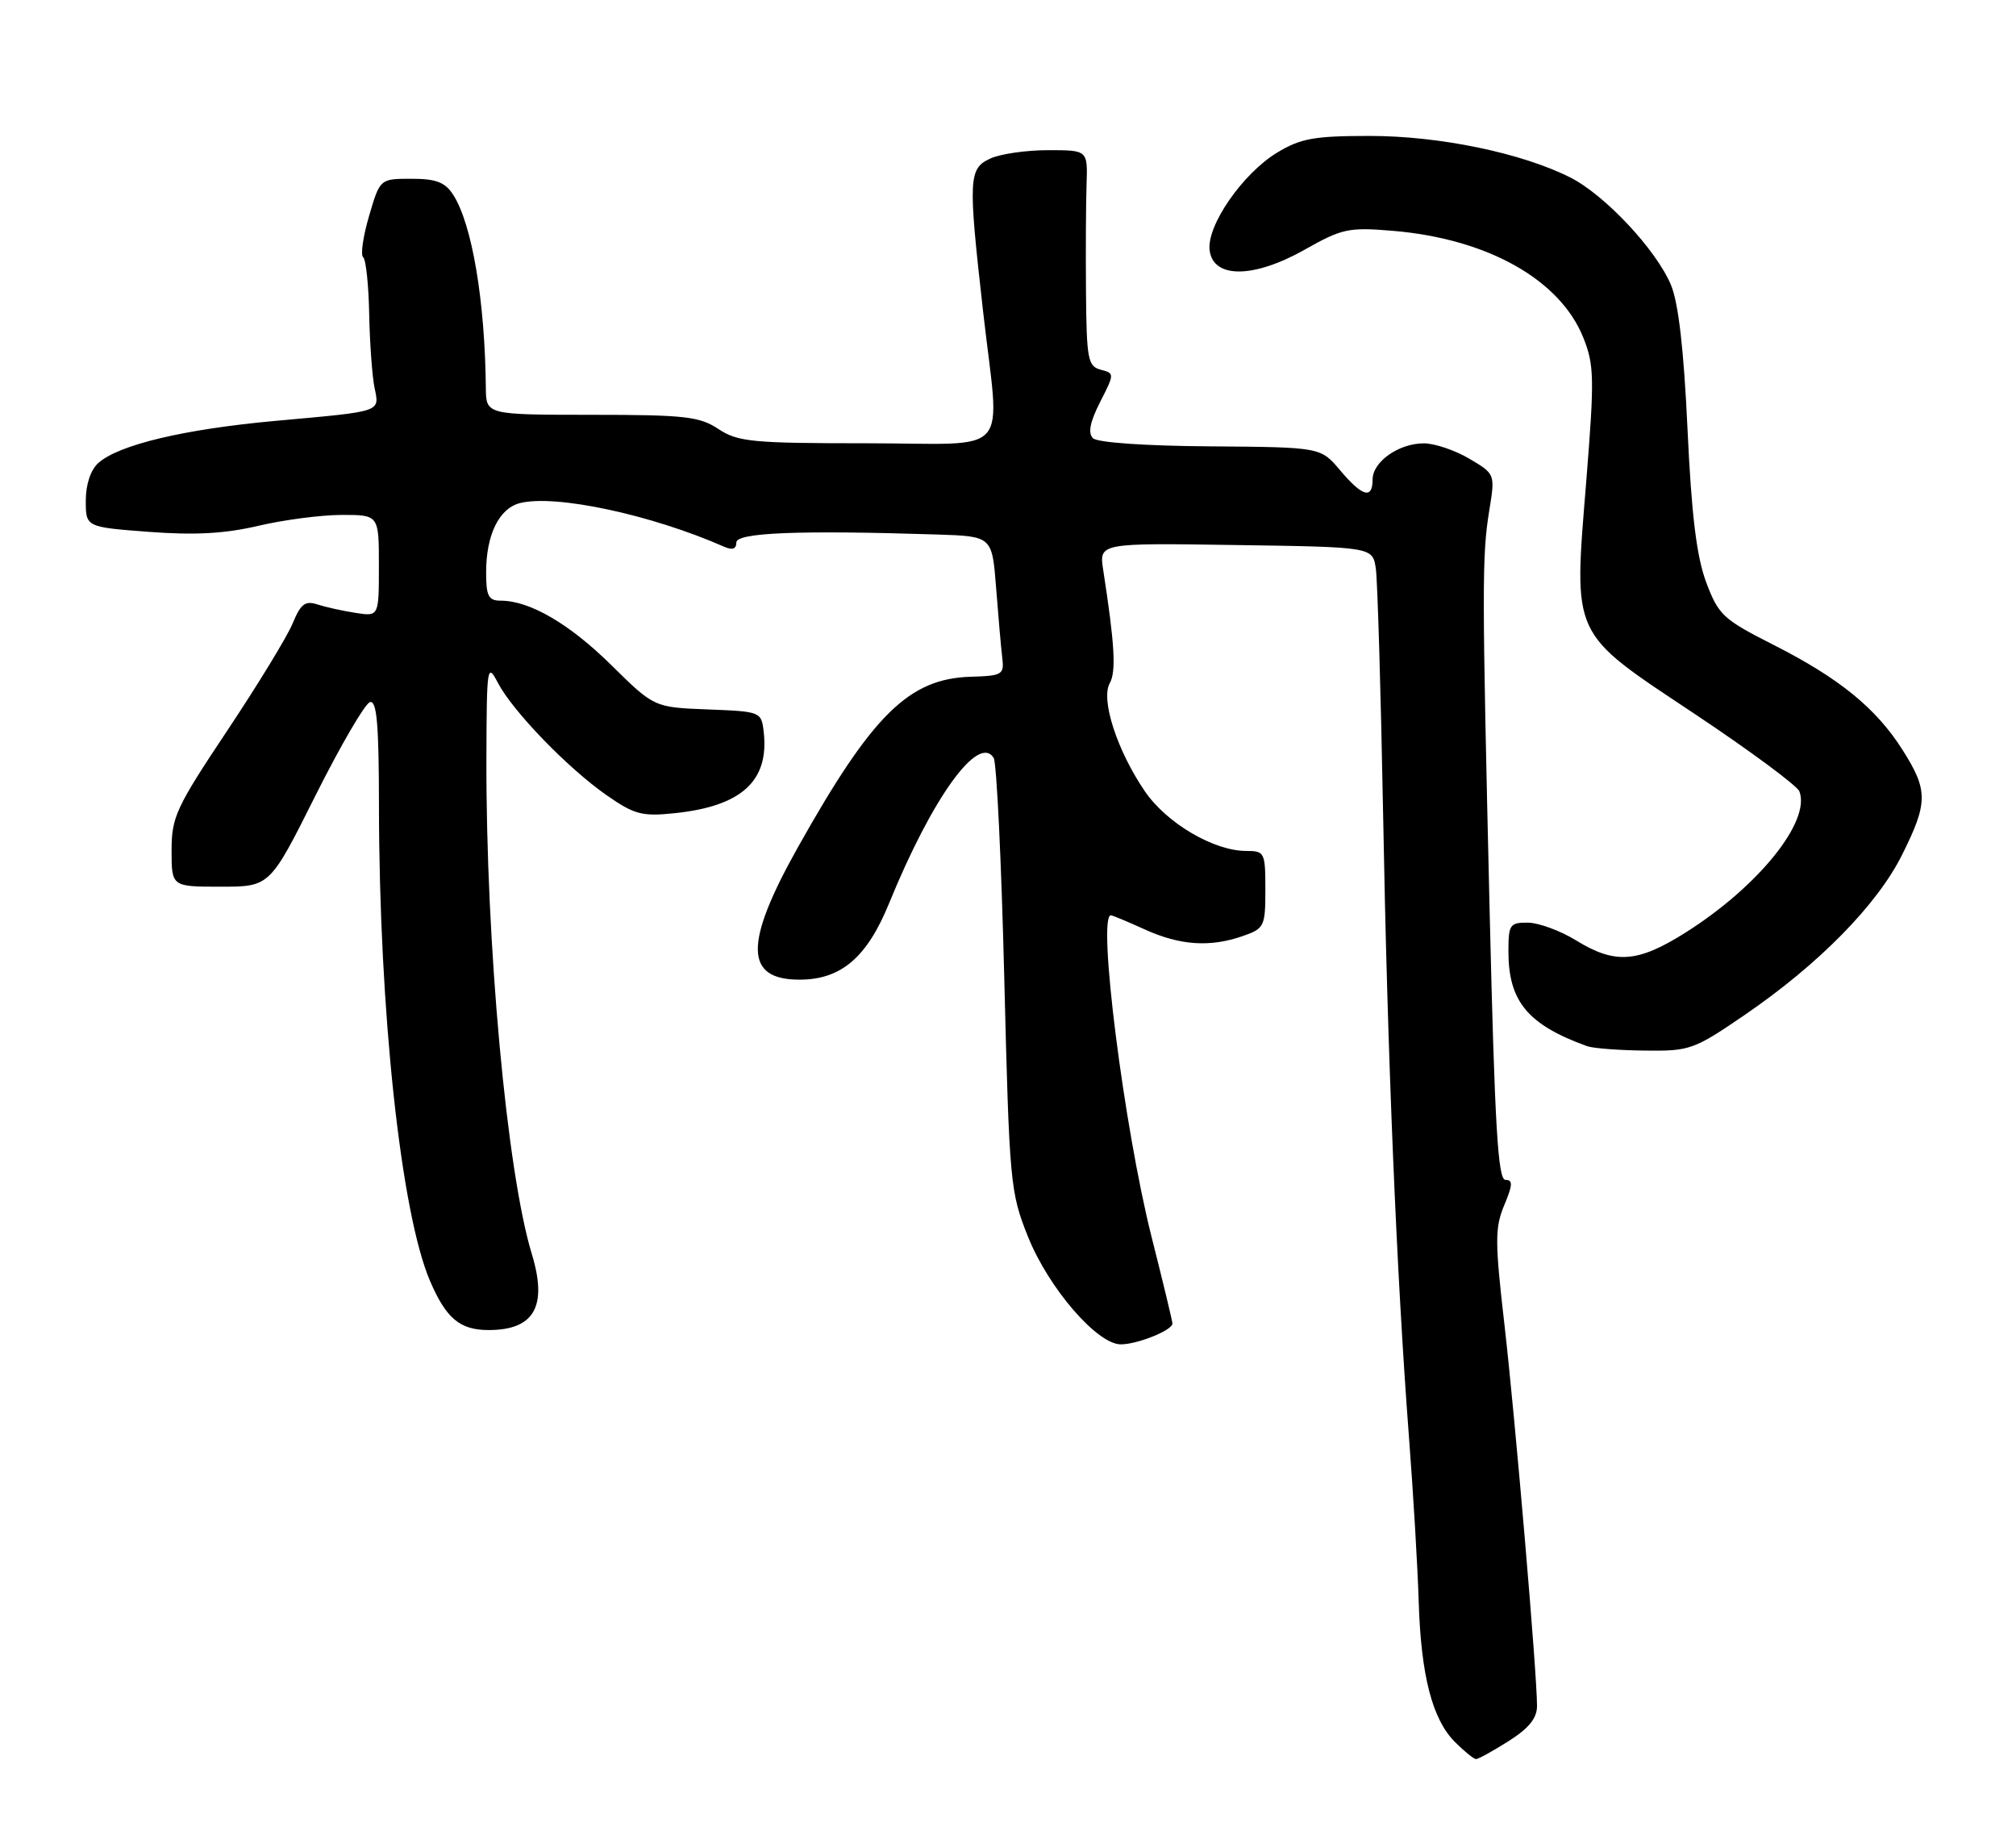 <?xml version="1.0" encoding="UTF-8" standalone="no"?>
<!DOCTYPE svg PUBLIC "-//W3C//DTD SVG 1.1//EN" "http://www.w3.org/Graphics/SVG/1.1/DTD/svg11.dtd" >
<svg xmlns="http://www.w3.org/2000/svg" xmlns:xlink="http://www.w3.org/1999/xlink" version="1.1" viewBox="0 0 282 256">
 <g >
 <path fill="currentColor"
d=" M 211.02 243.49 C 213.86 241.69 215.00 240.29 215.00 238.57 C 215.00 234.00 211.96 198.47 210.45 185.30 C 209.10 173.62 209.10 171.70 210.41 168.55 C 211.61 165.70 211.64 165.00 210.58 165.00 C 209.53 165.00 209.09 157.44 208.38 127.75 C 207.30 81.91 207.29 77.78 208.32 71.39 C 209.15 66.29 209.15 66.29 205.52 64.14 C 203.52 62.96 200.66 62.00 199.17 62.00 C 195.65 62.00 192.00 64.58 192.00 67.06 C 192.00 69.86 190.56 69.45 187.46 65.77 C 184.74 62.54 184.74 62.54 169.33 62.42 C 160.17 62.36 153.49 61.89 152.88 61.28 C 152.16 60.56 152.47 59.00 153.88 56.23 C 155.91 52.26 155.91 52.21 153.97 51.70 C 152.18 51.23 151.99 50.25 151.91 40.84 C 151.86 35.15 151.90 28.36 151.99 25.75 C 152.15 21.00 152.15 21.00 146.62 21.00 C 143.58 21.00 139.95 21.52 138.55 22.16 C 135.47 23.56 135.41 24.92 137.51 43.50 C 139.87 64.33 141.92 62.00 121.25 61.99 C 105.22 61.99 103.21 61.79 100.50 60.00 C 97.85 58.24 95.79 58.01 82.75 58.01 C 68.00 58.00 68.00 58.00 67.96 54.25 C 67.84 42.06 66.03 31.35 63.40 27.25 C 62.26 25.48 61.02 25.00 57.55 25.00 C 53.15 25.00 53.15 25.00 51.62 30.22 C 50.78 33.09 50.41 35.68 50.80 35.97 C 51.18 36.26 51.56 39.80 51.64 43.83 C 51.72 47.86 52.05 52.49 52.37 54.12 C 53.09 57.69 53.70 57.48 38.50 58.86 C 25.76 60.02 16.62 62.19 13.75 64.75 C 12.68 65.71 12.00 67.75 12.00 70.01 C 12.00 73.71 12.00 73.71 20.85 74.38 C 27.26 74.86 31.45 74.63 36.10 73.54 C 39.62 72.71 44.86 72.02 47.75 72.01 C 53.00 72.00 53.00 72.00 53.00 79.11 C 53.00 86.22 53.00 86.22 49.75 85.71 C 47.96 85.44 45.56 84.90 44.40 84.53 C 42.69 83.97 42.06 84.45 40.94 87.17 C 40.19 89.00 36.07 95.75 31.79 102.17 C 24.63 112.91 24.00 114.25 24.00 118.92 C 24.00 124.00 24.00 124.00 30.87 124.00 C 37.75 124.00 37.75 124.00 44.12 111.27 C 47.63 104.27 51.06 98.38 51.75 98.19 C 52.71 97.92 53.00 101.28 53.01 112.67 C 53.03 141.34 56.07 169.64 60.16 179.15 C 62.41 184.39 64.34 186.00 68.35 186.00 C 74.74 186.00 76.62 182.68 74.39 175.36 C 70.89 163.88 67.96 131.90 68.04 106.02 C 68.08 93.11 68.15 92.64 69.65 95.50 C 71.74 99.48 79.44 107.44 84.87 111.22 C 88.74 113.91 89.81 114.20 94.37 113.72 C 103.73 112.75 107.61 109.22 106.83 102.36 C 106.50 99.53 106.43 99.50 99.00 99.21 C 91.50 98.92 91.50 98.92 85.50 93.00 C 79.63 87.22 74.10 84.00 70.03 84.00 C 68.33 84.00 68.00 83.35 68.00 80.05 C 68.00 74.78 69.81 71.09 72.75 70.35 C 77.70 69.11 91.10 71.97 101.25 76.44 C 102.44 76.97 103.00 76.78 103.00 75.86 C 103.01 74.48 111.76 74.13 131.14 74.75 C 138.78 75.00 138.78 75.00 139.34 82.25 C 139.65 86.24 140.03 90.62 140.20 92.00 C 140.48 94.34 140.20 94.51 135.79 94.64 C 127.13 94.90 122.02 99.94 111.61 118.49 C 104.07 131.93 104.13 137.00 111.83 137.00 C 117.65 137.00 121.28 133.90 124.38 126.29 C 130.38 111.58 136.88 102.56 139.00 106.00 C 139.41 106.66 140.08 120.55 140.48 136.85 C 141.19 165.46 141.31 166.72 143.78 172.91 C 146.66 180.11 153.46 188.00 156.78 188.00 C 159.11 188.00 164.00 186.03 164.00 185.09 C 164.00 184.77 162.69 179.32 161.09 173.00 C 157.23 157.70 153.47 128.00 155.39 128.00 C 155.61 128.00 157.74 128.89 160.14 129.98 C 165.08 132.22 169.26 132.50 173.85 130.90 C 176.86 129.85 177.00 129.56 177.00 124.40 C 177.00 119.21 176.90 119.00 174.32 119.00 C 169.78 119.00 163.17 115.10 160.14 110.65 C 156.26 104.96 153.95 97.84 155.23 95.55 C 156.15 93.91 155.93 90.14 154.32 79.72 C 153.73 75.93 153.73 75.93 172.87 76.22 C 192.00 76.50 192.00 76.50 192.45 79.50 C 192.69 81.15 193.15 96.58 193.47 113.80 C 194.08 147.75 195.35 178.17 197.09 201.00 C 197.70 208.97 198.31 219.32 198.45 224.00 C 198.77 234.32 200.35 240.44 203.52 243.61 C 204.84 244.93 206.16 246.00 206.47 246.00 C 206.79 246.00 208.83 244.87 211.02 243.49 Z  M 244.07 141.92 C 254.39 134.86 262.54 126.58 266.04 119.59 C 269.71 112.26 269.72 110.53 266.14 104.89 C 262.43 99.02 257.25 94.82 248.00 90.14 C 241.02 86.60 240.38 86.00 238.66 81.42 C 237.32 77.83 236.61 72.05 236.05 60.00 C 235.53 48.80 234.78 42.32 233.72 39.81 C 231.64 34.90 224.53 27.31 219.71 24.85 C 212.98 21.42 201.36 19.00 191.59 19.01 C 183.84 19.01 181.93 19.35 178.65 21.34 C 173.84 24.25 168.80 31.52 169.20 34.97 C 169.67 38.98 175.33 38.96 182.49 34.92 C 187.73 31.96 188.65 31.76 194.83 32.28 C 208.06 33.39 218.22 39.09 221.48 47.23 C 223.00 51.04 223.04 52.91 221.90 67.14 C 220.11 89.35 219.58 88.21 237.09 99.86 C 244.82 105.01 251.40 109.88 251.70 110.67 C 253.31 114.86 245.97 123.97 235.80 130.40 C 229.09 134.64 225.93 134.87 220.50 131.53 C 218.30 130.17 215.26 129.05 213.75 129.03 C 211.20 129.00 211.00 129.29 211.00 133.05 C 211.00 140.04 213.71 143.30 222.00 146.30 C 222.82 146.60 226.46 146.88 230.07 146.92 C 236.38 147.00 236.94 146.80 244.07 141.92 Z "/>
</g>
</svg>